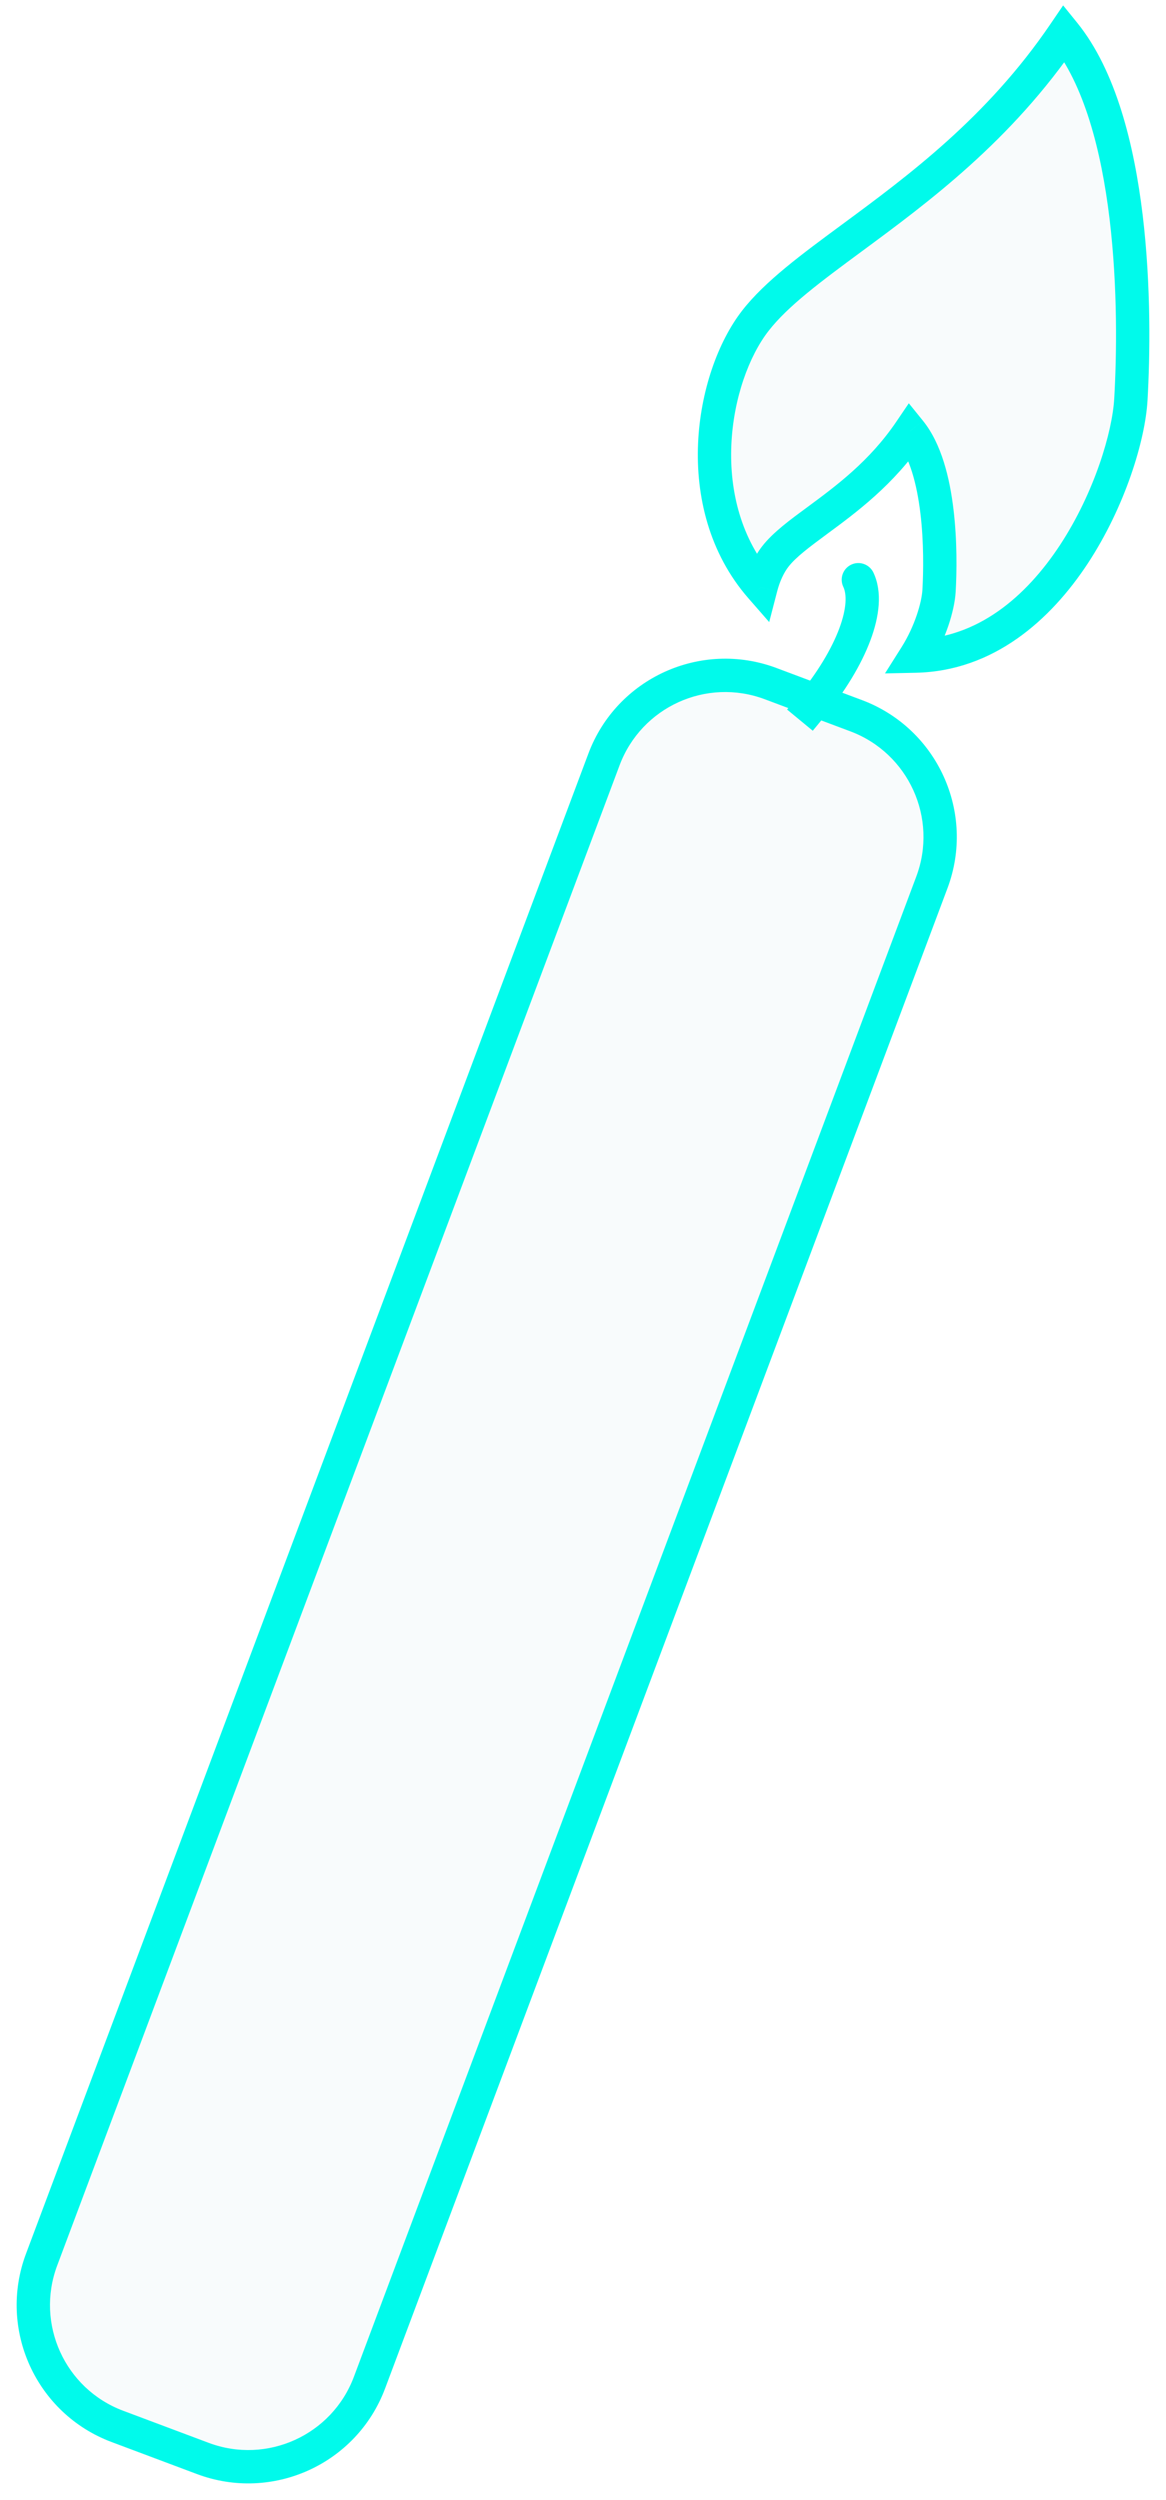 <svg width="35" height="75" viewBox="0 0 35 75" fill="none" xmlns="http://www.w3.org/2000/svg">
<path d="M18.13 22.782C18.883 20.773 21.123 19.755 23.133 20.508L25.698 21.47C27.708 22.224 28.726 24.464 27.972 26.473L11.091 71.478C10.337 73.487 8.097 74.505 6.088 73.751L3.522 72.79C1.513 72.036 0.495 69.796 1.249 67.787L18.13 22.782Z" fill="#BDD5DD" fill-opacity="0.1"/>
<path d="M25.577 7.134C24.351 8.038 23.307 8.808 22.675 9.62C21.356 11.314 20.68 15.144 22.843 17.62C22.939 17.251 23.092 16.927 23.272 16.695C23.548 16.341 24.003 16.005 24.538 15.611C25.397 14.977 26.462 14.192 27.315 12.936C28.247 14.088 28.252 16.6 28.187 17.727C28.16 18.19 27.927 18.983 27.485 19.682C31.674 19.589 33.819 14.178 33.945 11.986C34.094 9.401 34.084 3.641 31.947 1C29.99 3.88 27.548 5.681 25.577 7.134Z" fill="#BDD5DD" fill-opacity="0.1"/>
<path d="M3.522 72.79L3.698 72.321H3.698L3.522 72.79ZM1.249 67.787L1.717 67.963L1.249 67.787ZM11.091 71.478L11.559 71.653L11.091 71.478ZM6.088 73.751L5.912 74.22H5.912L6.088 73.751ZM25.698 21.47L25.523 21.939L25.698 21.47ZM27.972 26.473L27.504 26.297L27.972 26.473ZM23.133 20.508L23.309 20.04L23.133 20.508ZM18.13 22.782L17.662 22.606L18.13 22.782ZM22.675 9.62L22.281 9.313L22.675 9.62ZM25.577 7.134L25.874 7.537L25.577 7.134ZM22.843 17.62L22.466 17.949L23.089 18.662L23.327 17.745L22.843 17.62ZM23.272 16.695L22.878 16.388L23.272 16.695ZM24.538 15.611L24.834 16.014L24.538 15.611ZM27.315 12.936L27.704 12.622L27.28 12.098L26.902 12.655L27.315 12.936ZM28.187 17.727L27.688 17.698L28.187 17.727ZM27.485 19.682L27.062 19.415L26.565 20.202L27.496 20.182L27.485 19.682ZM33.945 11.986L33.446 11.958L33.945 11.986ZM31.947 1L32.336 0.685L31.912 0.162L31.533 0.719L31.947 1ZM23.944 20.9L23.626 21.286L24.397 21.922L24.715 21.536L23.944 20.9ZM26.217 17.176C26.098 16.927 25.8 16.821 25.551 16.939C25.301 17.058 25.195 17.356 25.314 17.606L26.217 17.176ZM22.957 20.977L25.523 21.939L25.874 21.002L23.309 20.04L22.957 20.977ZM27.504 26.297L10.623 71.302L11.559 71.653L28.44 26.648L27.504 26.297ZM6.263 73.283L3.698 72.321L3.347 73.258L5.912 74.22L6.263 73.283ZM1.717 67.963L18.598 22.958L17.662 22.606L0.78 67.611L1.717 67.963ZM3.698 72.321C1.947 71.665 1.06 69.713 1.717 67.963L0.78 67.611C-0.07 69.879 1.079 72.407 3.347 73.258L3.698 72.321ZM10.623 71.302C9.966 73.053 8.014 73.94 6.263 73.283L5.912 74.22C8.18 75.07 10.709 73.921 11.559 71.653L10.623 71.302ZM25.523 21.939C27.274 22.595 28.161 24.547 27.504 26.297L28.44 26.648C29.291 24.381 28.142 21.853 25.874 21.002L25.523 21.939ZM23.309 20.04C21.041 19.19 18.512 20.339 17.662 22.606L18.598 22.958C19.255 21.207 21.206 20.32 22.957 20.977L23.309 20.04ZM23.07 9.927C23.65 9.182 24.627 8.456 25.874 7.537L25.28 6.732C24.076 7.62 22.965 8.434 22.281 9.313L23.07 9.927ZM23.219 17.291C22.243 16.173 21.893 14.734 21.953 13.348C22.013 11.954 22.485 10.678 23.07 9.927L22.281 9.313C21.547 10.256 21.021 11.742 20.954 13.305C20.886 14.877 21.28 16.591 22.466 17.949L23.219 17.291ZM23.327 17.745C23.409 17.428 23.536 17.17 23.667 17.002L22.878 16.388C22.647 16.685 22.468 17.074 22.359 17.494L23.327 17.745ZM23.667 17.002C23.89 16.715 24.279 16.424 24.834 16.014L24.241 15.209C23.727 15.587 23.205 15.967 22.878 16.388L23.667 17.002ZM24.834 16.014C25.692 15.381 26.822 14.552 27.729 13.217L26.902 12.655C26.102 13.833 25.102 14.574 24.241 15.209L24.834 16.014ZM26.927 13.251C27.299 13.711 27.521 14.505 27.628 15.4C27.733 16.274 27.719 17.152 27.688 17.698L28.686 17.756C28.72 17.175 28.735 16.233 28.621 15.281C28.51 14.351 28.264 13.313 27.704 12.622L26.927 13.251ZM27.688 17.698C27.666 18.065 27.465 18.777 27.062 19.415L27.908 19.949C28.388 19.189 28.654 18.315 28.686 17.756L27.688 17.698ZM33.446 11.958C33.389 12.955 32.854 14.772 31.821 16.347C30.788 17.92 29.333 19.141 27.474 19.182L27.496 20.182C29.826 20.13 31.538 18.599 32.657 16.896C33.774 15.193 34.376 13.209 34.445 12.015L33.446 11.958ZM31.558 1.315C32.533 2.519 33.058 4.497 33.307 6.574C33.553 8.628 33.52 10.682 33.446 11.958L34.445 12.015C34.52 10.705 34.556 8.587 34.3 6.454C34.046 4.344 33.498 2.122 32.336 0.685L31.558 1.315ZM25.874 7.537C27.843 6.084 30.35 4.24 32.36 1.281L31.533 0.719C29.63 3.521 27.253 5.277 25.28 6.732L25.874 7.537ZM24.715 21.536C25.365 20.75 25.852 19.945 26.126 19.213C26.392 18.504 26.495 17.762 26.217 17.176L25.314 17.606C25.416 17.82 25.425 18.236 25.19 18.862C24.963 19.466 24.542 20.175 23.944 20.9L24.715 21.536Z" fill="#00FAEB"/>
</svg>
